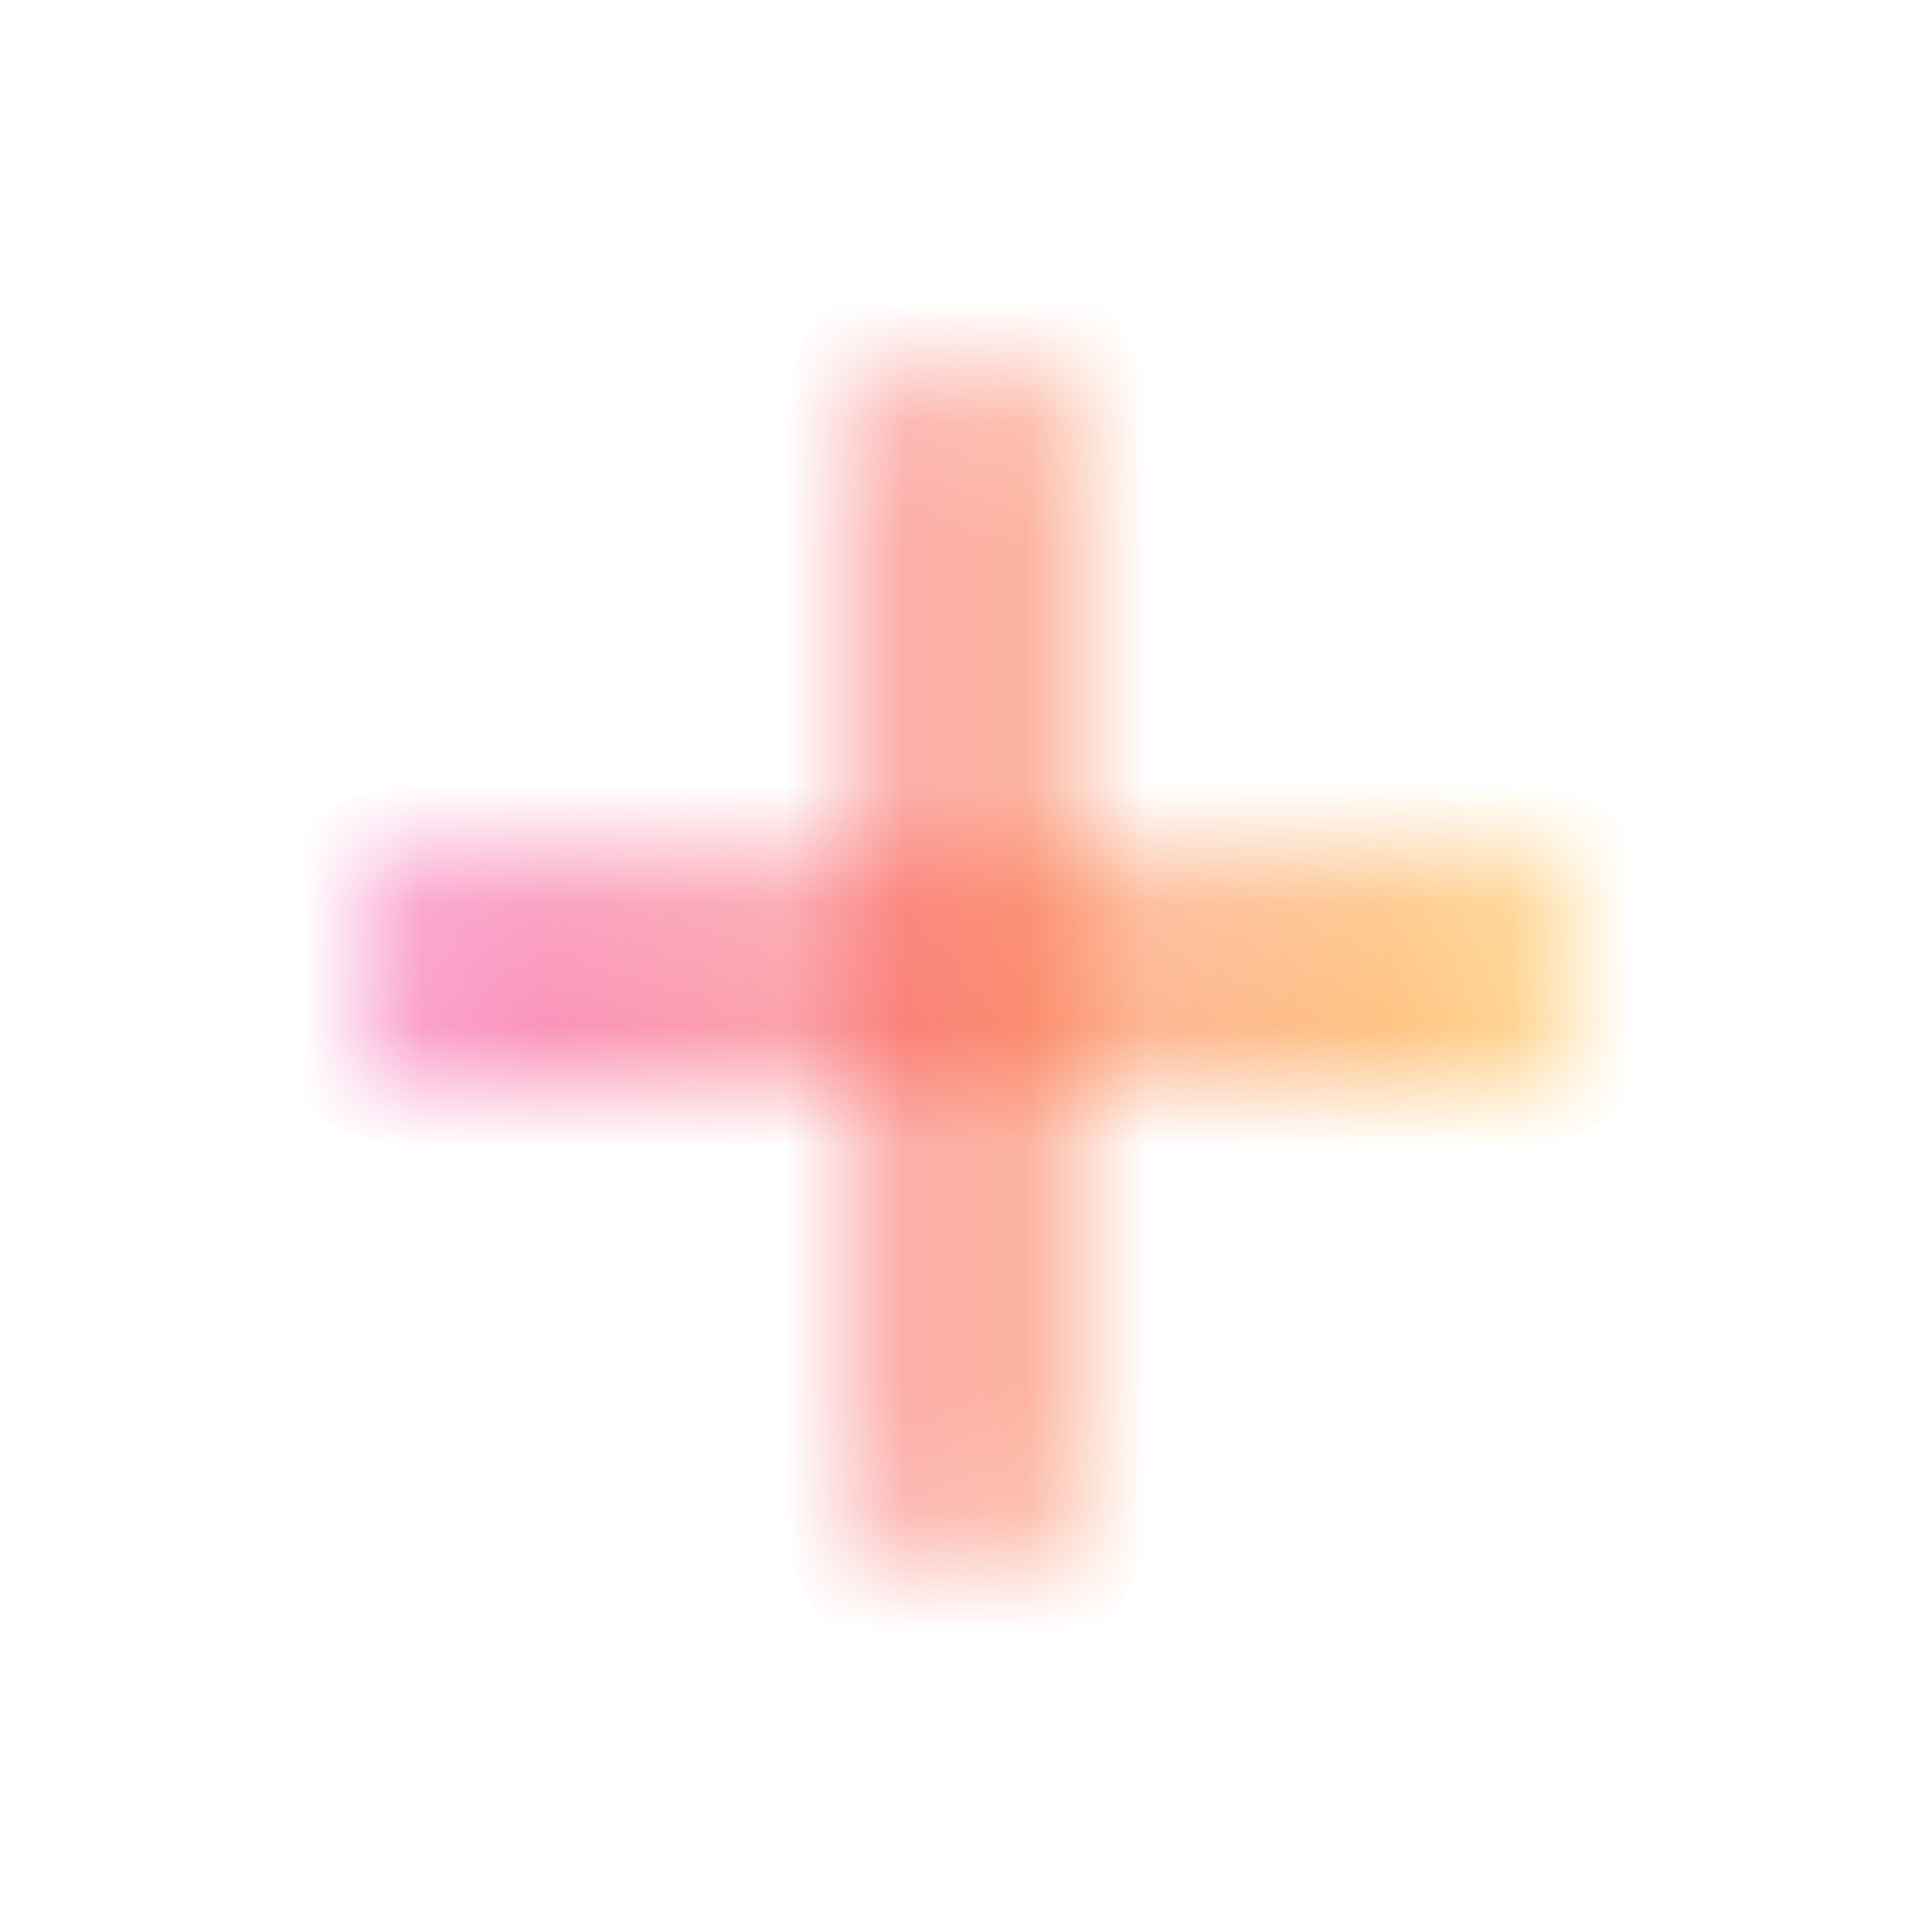 <svg width="16" height="16" viewBox="0 0 16 16" fill="none" xmlns="http://www.w3.org/2000/svg">
<g id="Add-s">
<g id="Union">
<mask id="path-1-inside-1_1330_1004" fill="white">
<path d="M8.5 3.5C8.5 3.224 8.276 3 8 3C7.724 3 7.5 3.224 7.5 3.5V7.5H3.5C3.224 7.5 3 7.724 3 8C3 8.276 3.224 8.5 3.5 8.5H7.5V12.5C7.5 12.776 7.724 13 8 13C8.276 13 8.5 12.776 8.5 12.5V8.5H12.5C12.776 8.5 13 8.276 13 8C13 7.724 12.776 7.5 12.5 7.5H8.5V3.5Z"/>
</mask>
<path d="M7.5 7.5V8.5H8.5V7.5H7.5ZM7.5 8.5H8.5V7.5H7.5V8.5ZM8.5 8.5V7.5H7.5V8.5H8.5ZM8.5 7.5H7.5V8.5H8.5V7.5ZM9.5 3.5C9.5 2.672 8.828 2 8 2V4C7.724 4 7.5 3.776 7.5 3.5H9.5ZM8 2C7.172 2 6.5 2.672 6.5 3.5H8.5C8.5 3.776 8.276 4 8 4V2ZM6.5 3.5V7.5H8.5V3.5H6.5ZM7.5 6.5H3.5V8.5H7.5V6.5ZM3.5 6.5C2.672 6.5 2 7.172 2 8H4C4 8.276 3.776 8.5 3.5 8.5V6.5ZM2 8C2 8.828 2.672 9.5 3.5 9.5V7.5C3.776 7.5 4 7.724 4 8H2ZM3.5 9.5H7.5V7.5H3.5V9.5ZM6.5 8.5V12.5H8.5V8.5H6.5ZM6.5 12.5C6.5 13.328 7.172 14 8 14V12C8.276 12 8.5 12.224 8.5 12.5H6.5ZM8 14C8.828 14 9.5 13.328 9.5 12.5H7.5C7.5 12.224 7.724 12 8 12V14ZM9.5 12.5V8.5H7.5V12.5H9.5ZM8.5 9.5H12.5V7.5H8.5V9.5ZM12.5 9.5C13.328 9.5 14 8.828 14 8H12C12 7.724 12.224 7.5 12.5 7.5V9.5ZM14 8C14 7.172 13.328 6.5 12.5 6.5V8.5C12.224 8.5 12 8.276 12 8H14ZM12.5 6.5H8.5V8.5H12.5V6.5ZM9.5 7.5V3.5H7.5V7.5H9.5Z" fill="url(#paint0_linear_1330_1004)" mask="url(#path-1-inside-1_1330_1004)"/>
</g>
</g>
<defs>
<linearGradient id="paint0_linear_1330_1004" x1="3" y1="8" x2="13" y2="8" gradientUnits="userSpaceOnUse">
<stop stop-color="#F42494"/>
<stop offset="1" stop-color="#FFA200"/>
</linearGradient>
</defs>
</svg>
